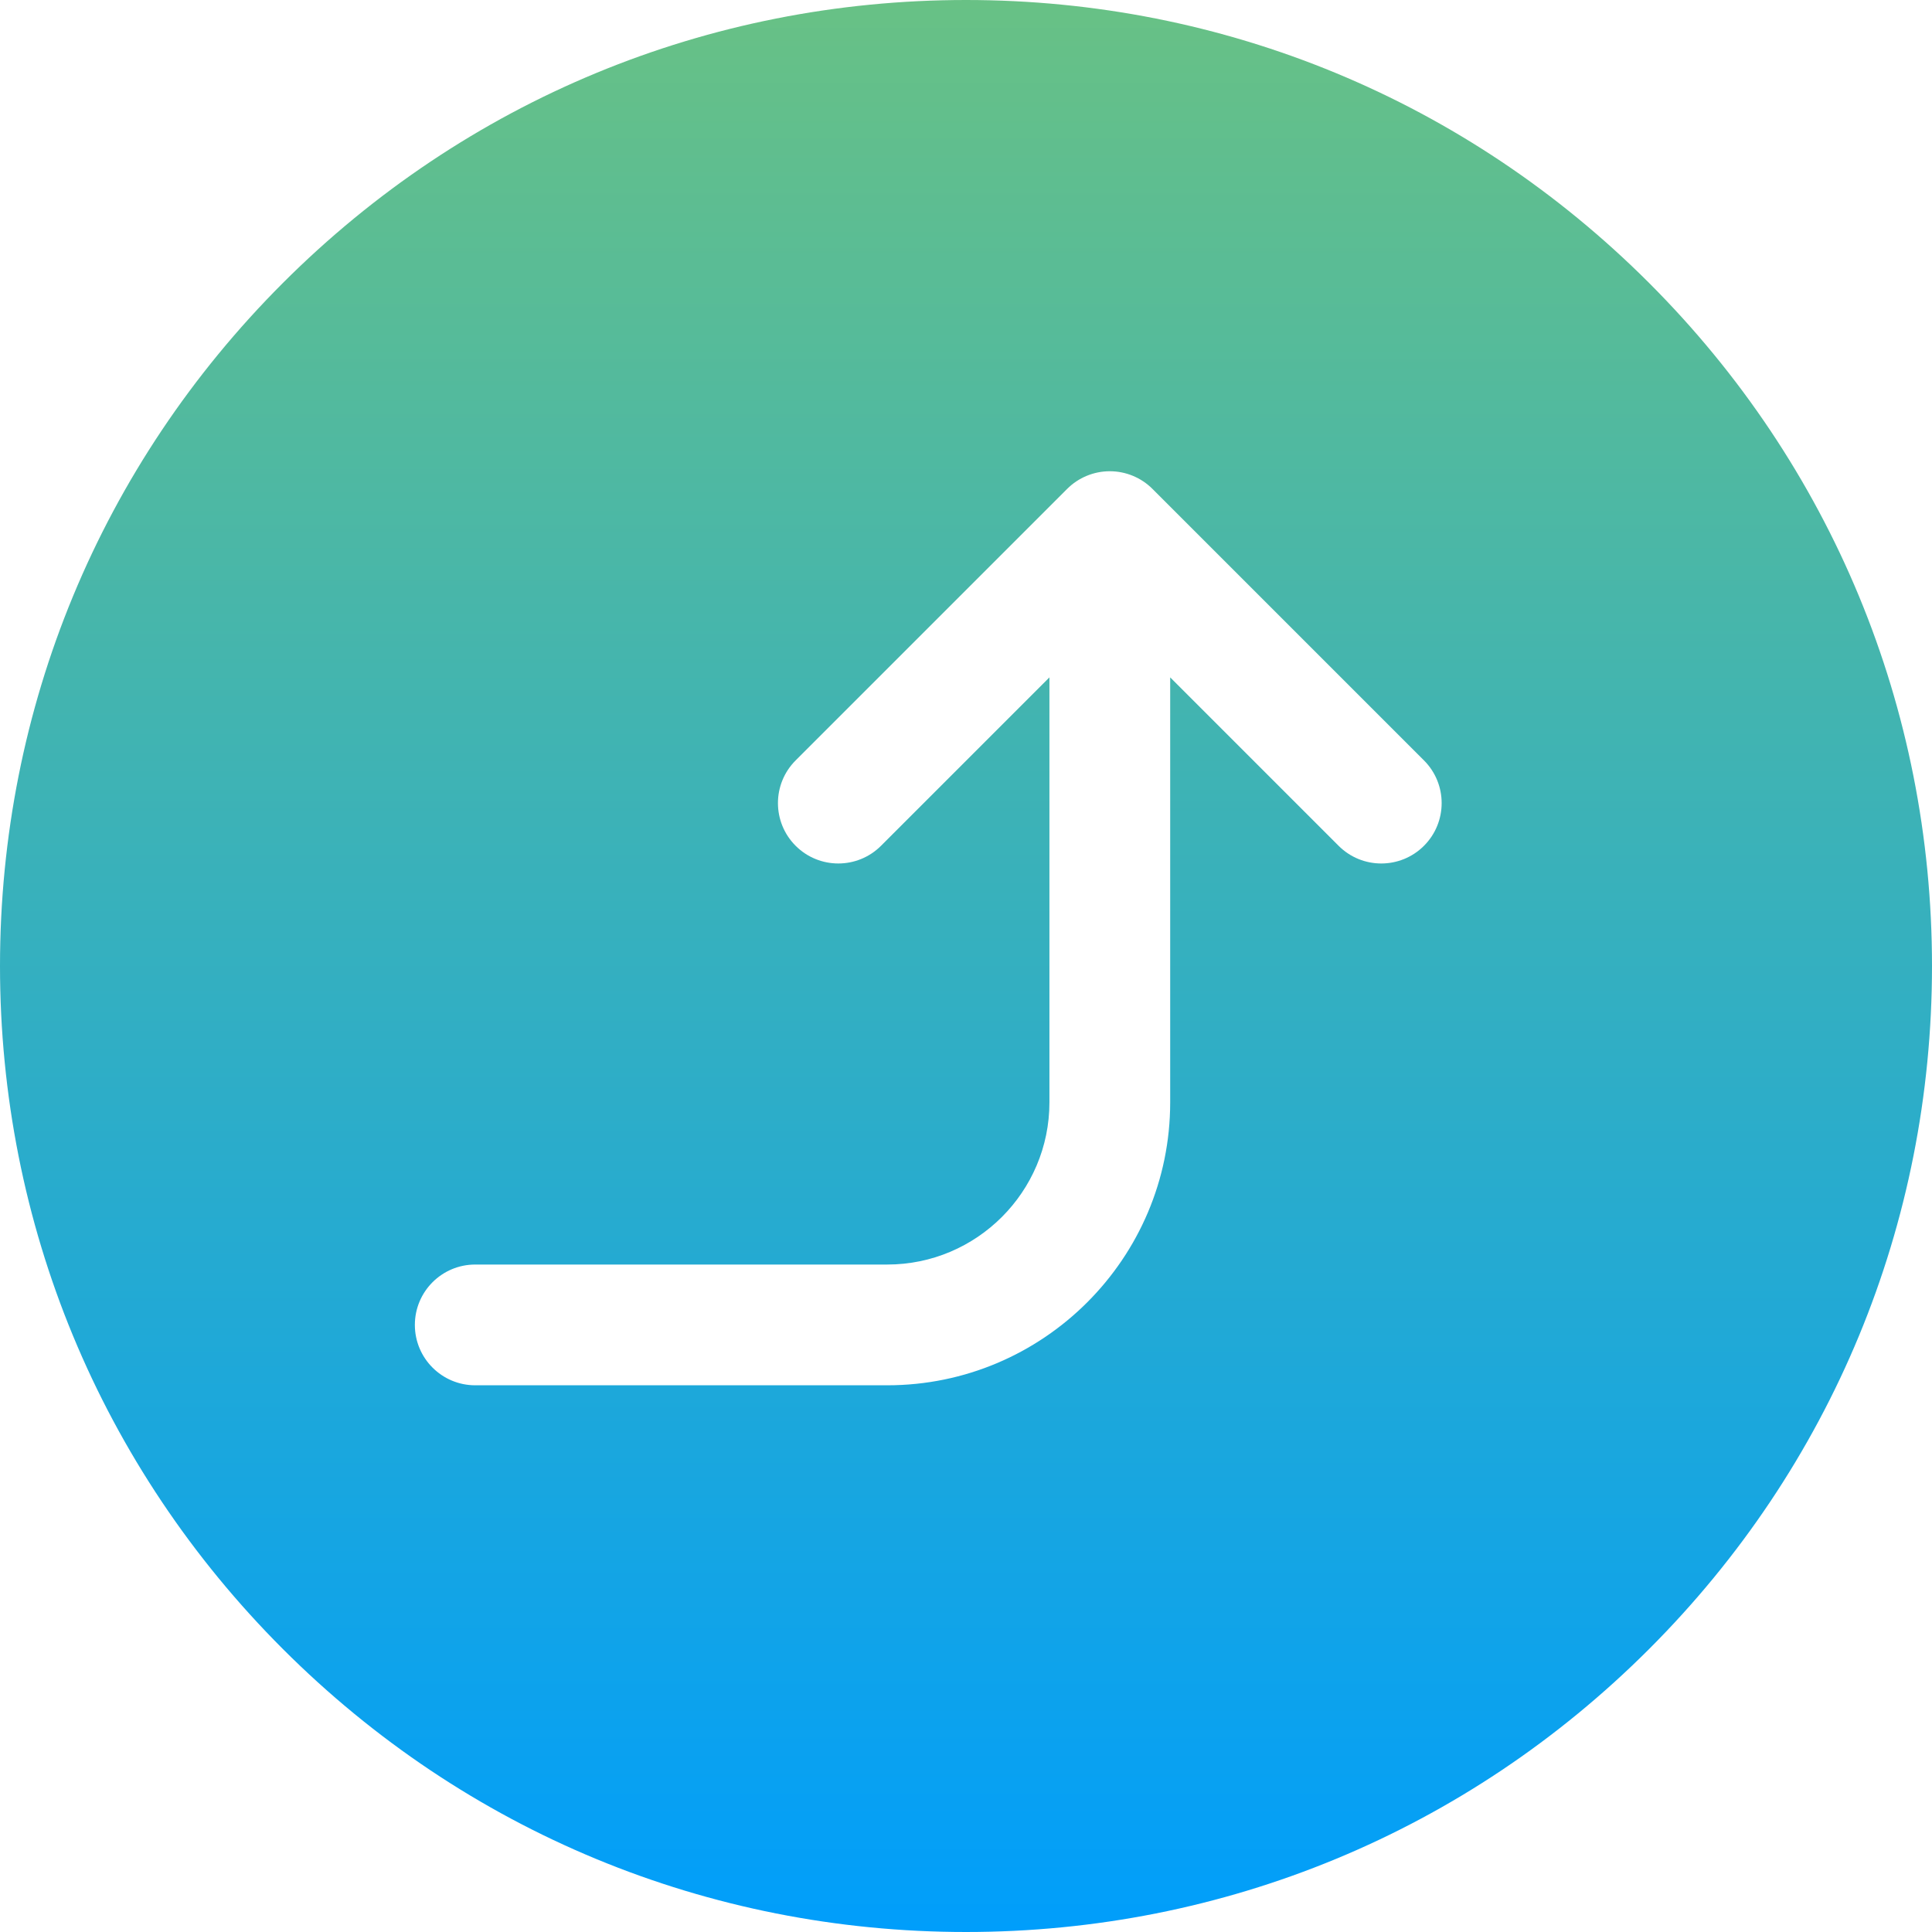 <svg id="Layer_1" enable-background="new 0 0 512 512" height="512" viewBox="0 0 512 512" width="512" xmlns="http://www.w3.org/2000/svg" xmlns:xlink="http://www.w3.org/1999/xlink"><linearGradient id="SVGID_1_" gradientUnits="userSpaceOnUse" x1="256" x2="256" y1="512" y2="0"><stop offset="0" stop-color="#009efb"/><stop offset="1" stop-color="#68c185"/></linearGradient><path d="m437.02 74.98c-48.353-48.351-112.64-74.98-181.02-74.98s-132.667 26.629-181.02 74.98-74.98 112.64-74.98 181.02 26.628 132.668 74.98 181.02 112.64 74.98 181.02 74.98 132.667-26.629 181.02-74.98 74.98-112.64 74.98-181.02-26.628-132.668-74.98-181.02zm-59.651 149.164c-3.124 3.124-7.219 4.687-11.313 4.687-4.095 0-8.189-1.562-11.314-4.687l-44.631-44.632v112.631c0 41.34-33.633 74.973-74.973 74.973h-109.195c-8.836 0-16-7.163-16-16s7.164-16 16-16h109.194c23.695 0 42.973-19.277 42.973-42.973v-112.631l-44.631 44.632c-6.249 6.248-16.379 6.248-22.627 0-6.249-6.248-6.249-16.379 0-22.627l71.945-71.946c3.001-3.001 7.07-4.687 11.314-4.687s8.313 1.686 11.314 4.687l71.945 71.946c6.247 6.248 6.247 16.379-.001 22.627z" fill="url(#SVGID_1_)"/></svg>
